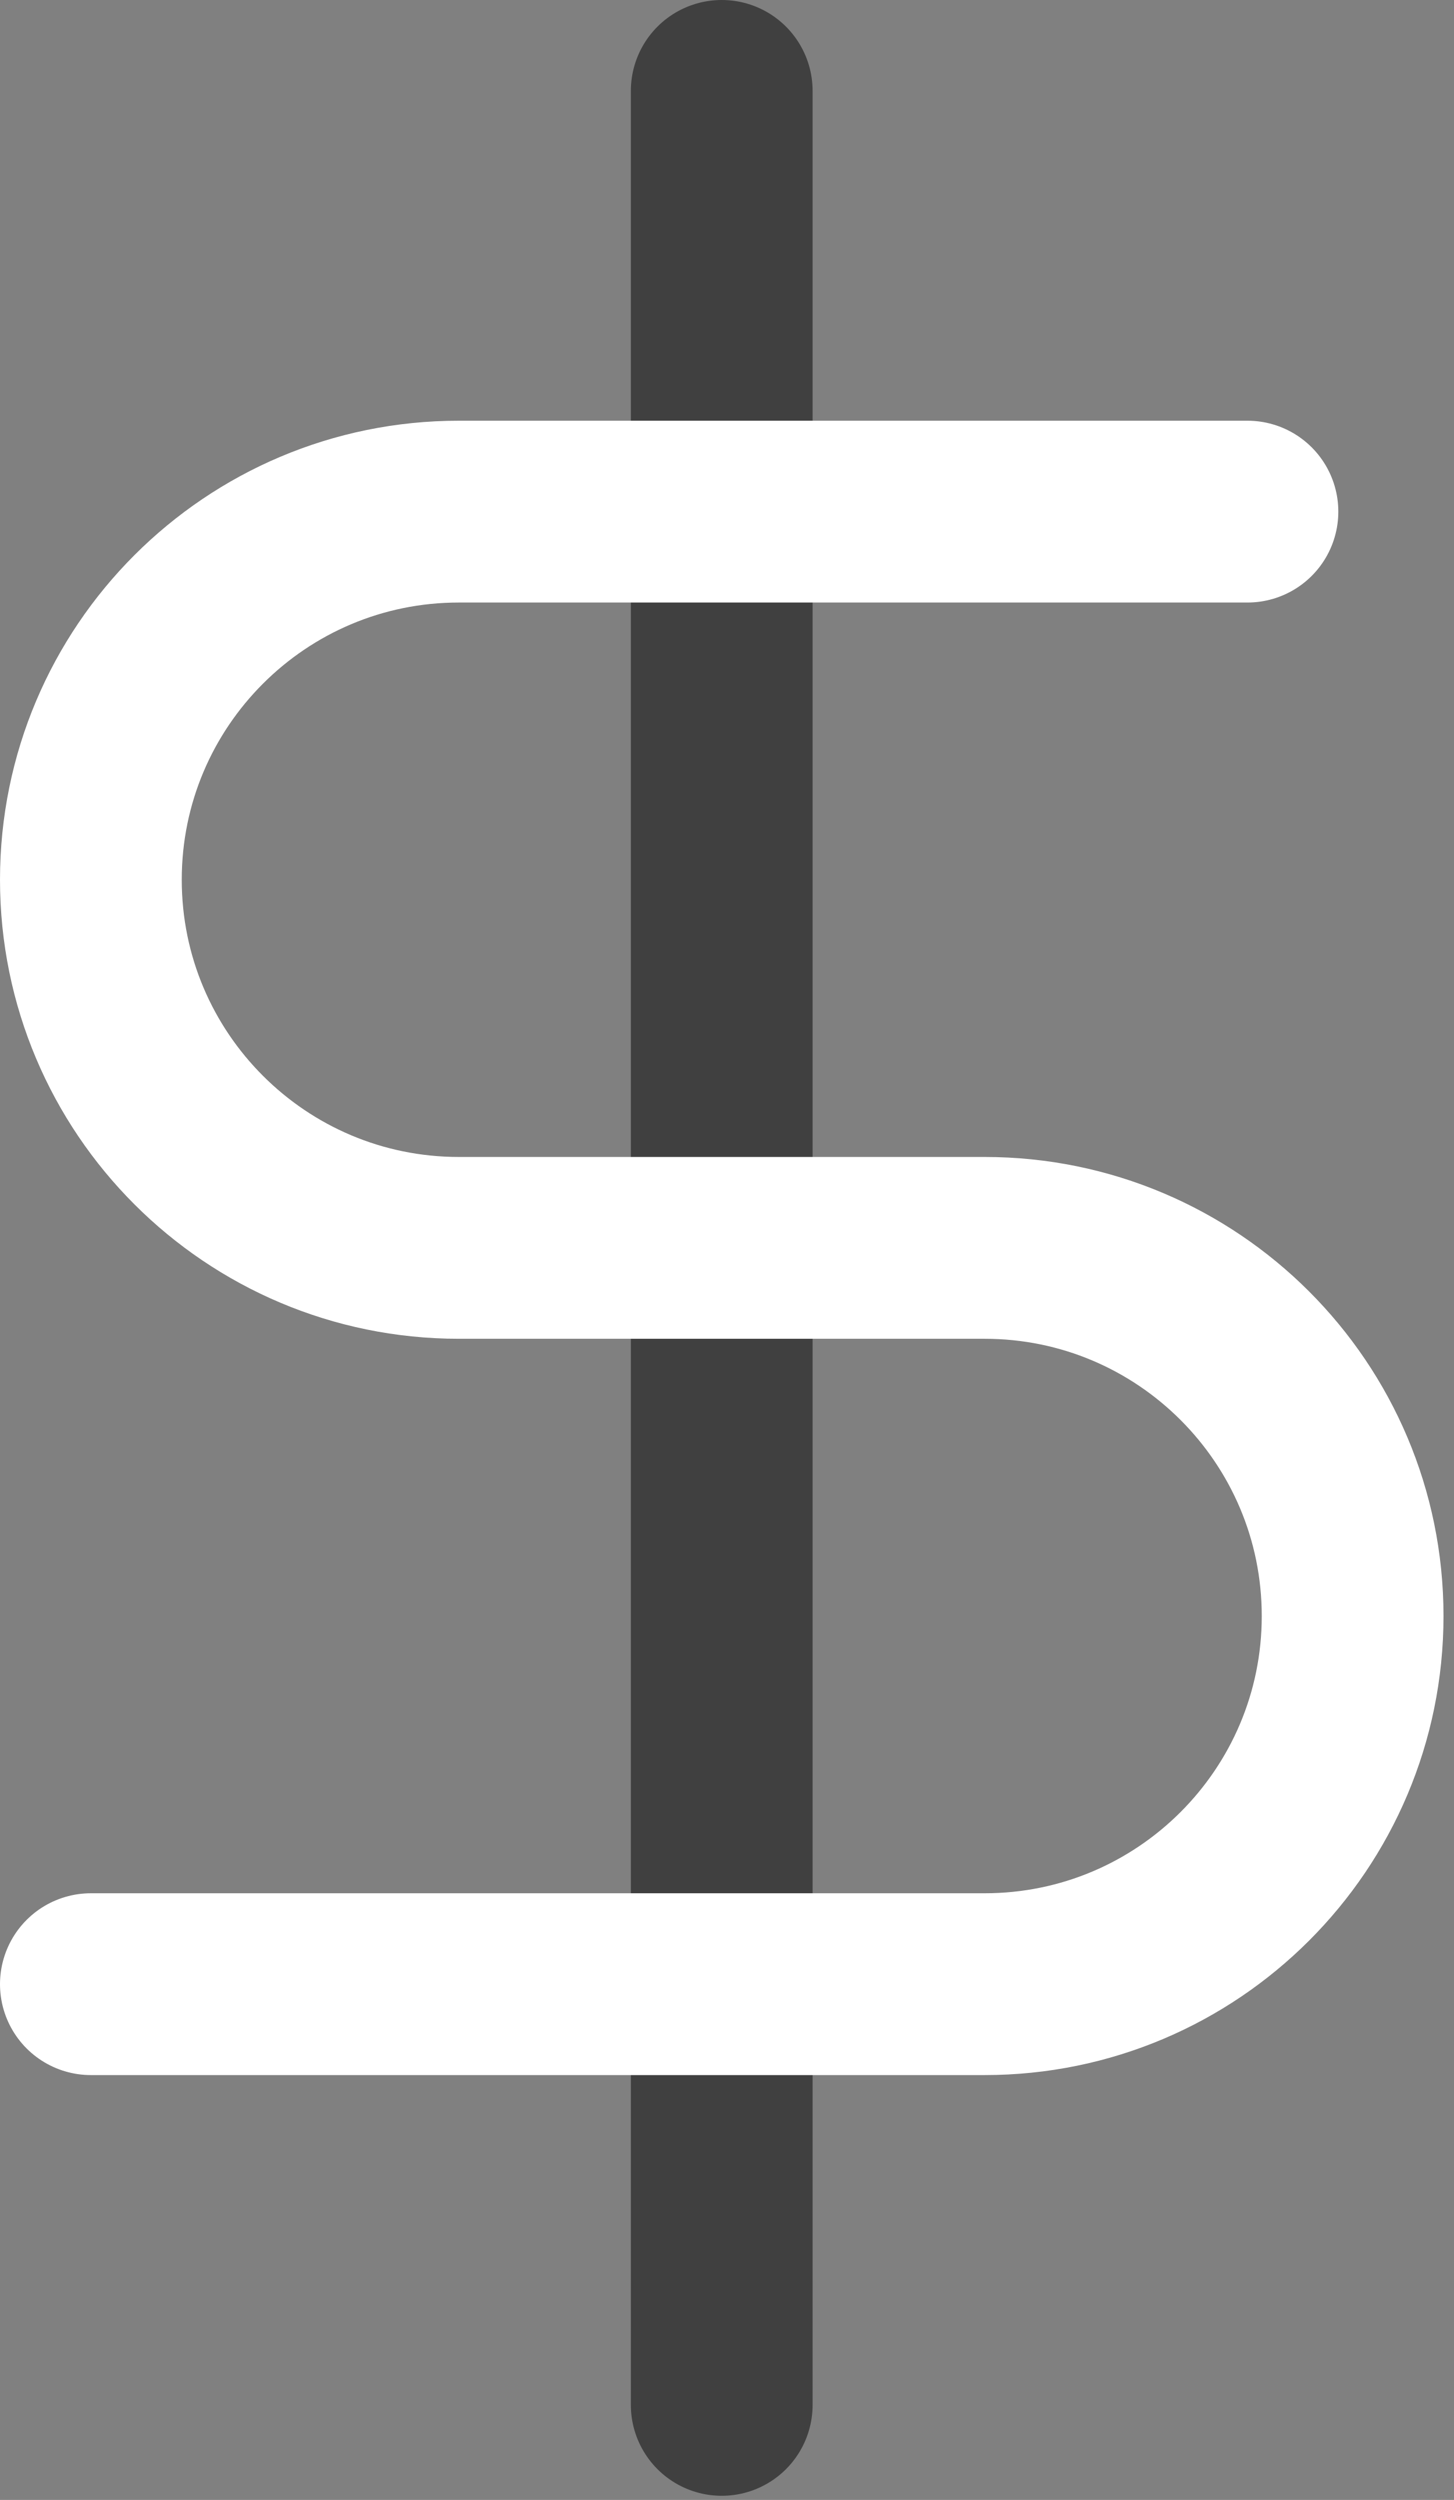 <svg width="32" height="55" viewBox="0 0 32 55" fill="none" xmlns="http://www.w3.org/2000/svg">
<rect x="0" y="0" width="32" height="55" fill="#808080" stroke="none"/>
<path opacity="0.5" d="M15.884 2V52.909" stroke="black" stroke-width="4" stroke-linecap="round" stroke-linejoin="round"/>
<path d="M27.454 11.256H10.099C5.626 11.256 2 14.882 2 19.355C2 23.828 5.626 27.454 10.099 27.454H21.669C26.142 27.454 29.769 31.081 29.769 35.554C29.769 40.027 26.142 43.653 21.669 43.653H2" stroke="white" stroke-width="4" stroke-linecap="round" stroke-linejoin="round"/>
</svg>
